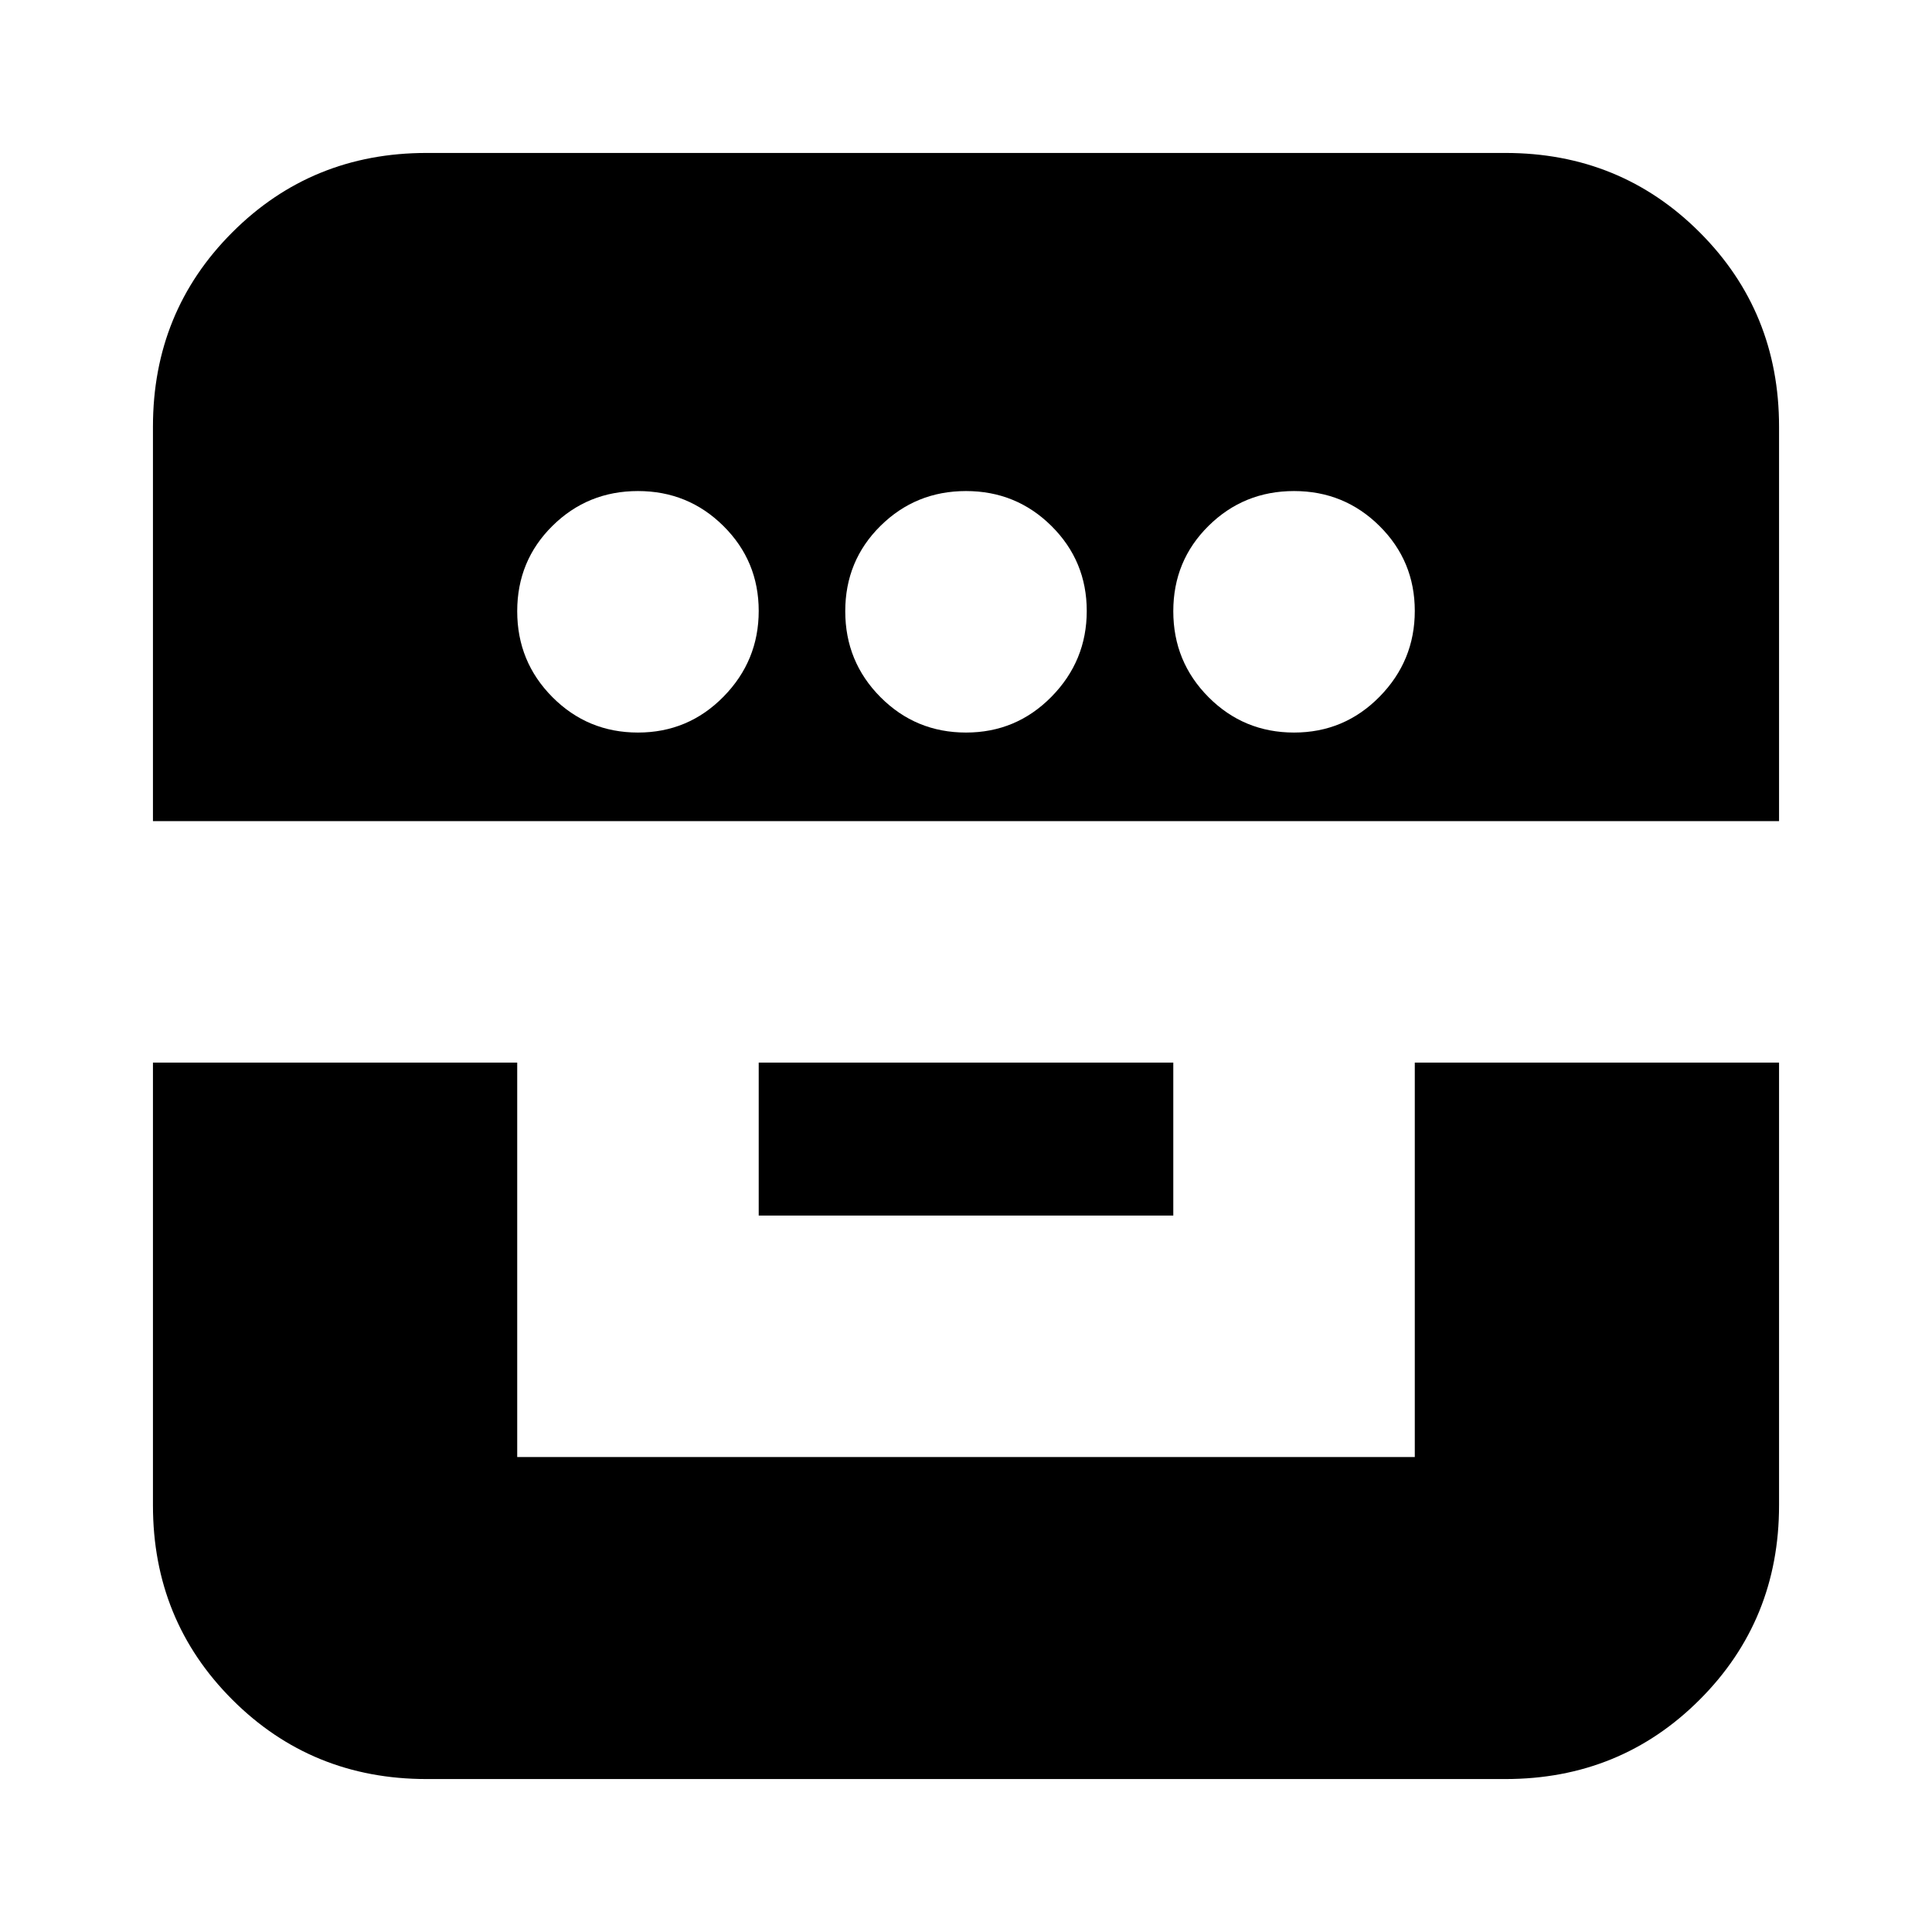<svg xmlns="http://www.w3.org/2000/svg" height="24" viewBox="0 -960 960 960" width="24"><path d="M76-432v220q0 57.12 39.44 96.56Q154.88-76 212-76h536q57.13 0 96.56-39.44Q884-154.88 884-212v-220H703v196H257v-196H76Zm301 76h206v-76H377v76ZM76-552h808v-196q0-57.13-39.44-96.56Q805.13-884 748-884H212q-57.12 0-96.56 39.44Q76-805.13 76-748v196Zm241-44q-24.98 0-42.49-17.59Q257-631.19 257-656.28q0-25.1 17.51-42.41Q292.02-716 317-716t42.49 17.39Q377-681.22 377-656.42q0 24.79-17.51 42.61Q341.98-596 317-596Zm163 0q-24.98 0-42.49-17.59Q420-631.19 420-656.28q0-25.1 17.51-42.41Q455.02-716 480-716t42.49 17.39Q540-681.22 540-656.42q0 24.79-17.51 42.61Q504.98-596 480-596Zm163 0q-24.97 0-42.49-17.59Q583-631.19 583-656.28q0-25.1 17.51-42.41Q618.03-716 643-716q24.97 0 42.49 17.39Q703-681.22 703-656.42q0 24.79-17.51 42.61Q667.97-596 643-596Z"/></svg>